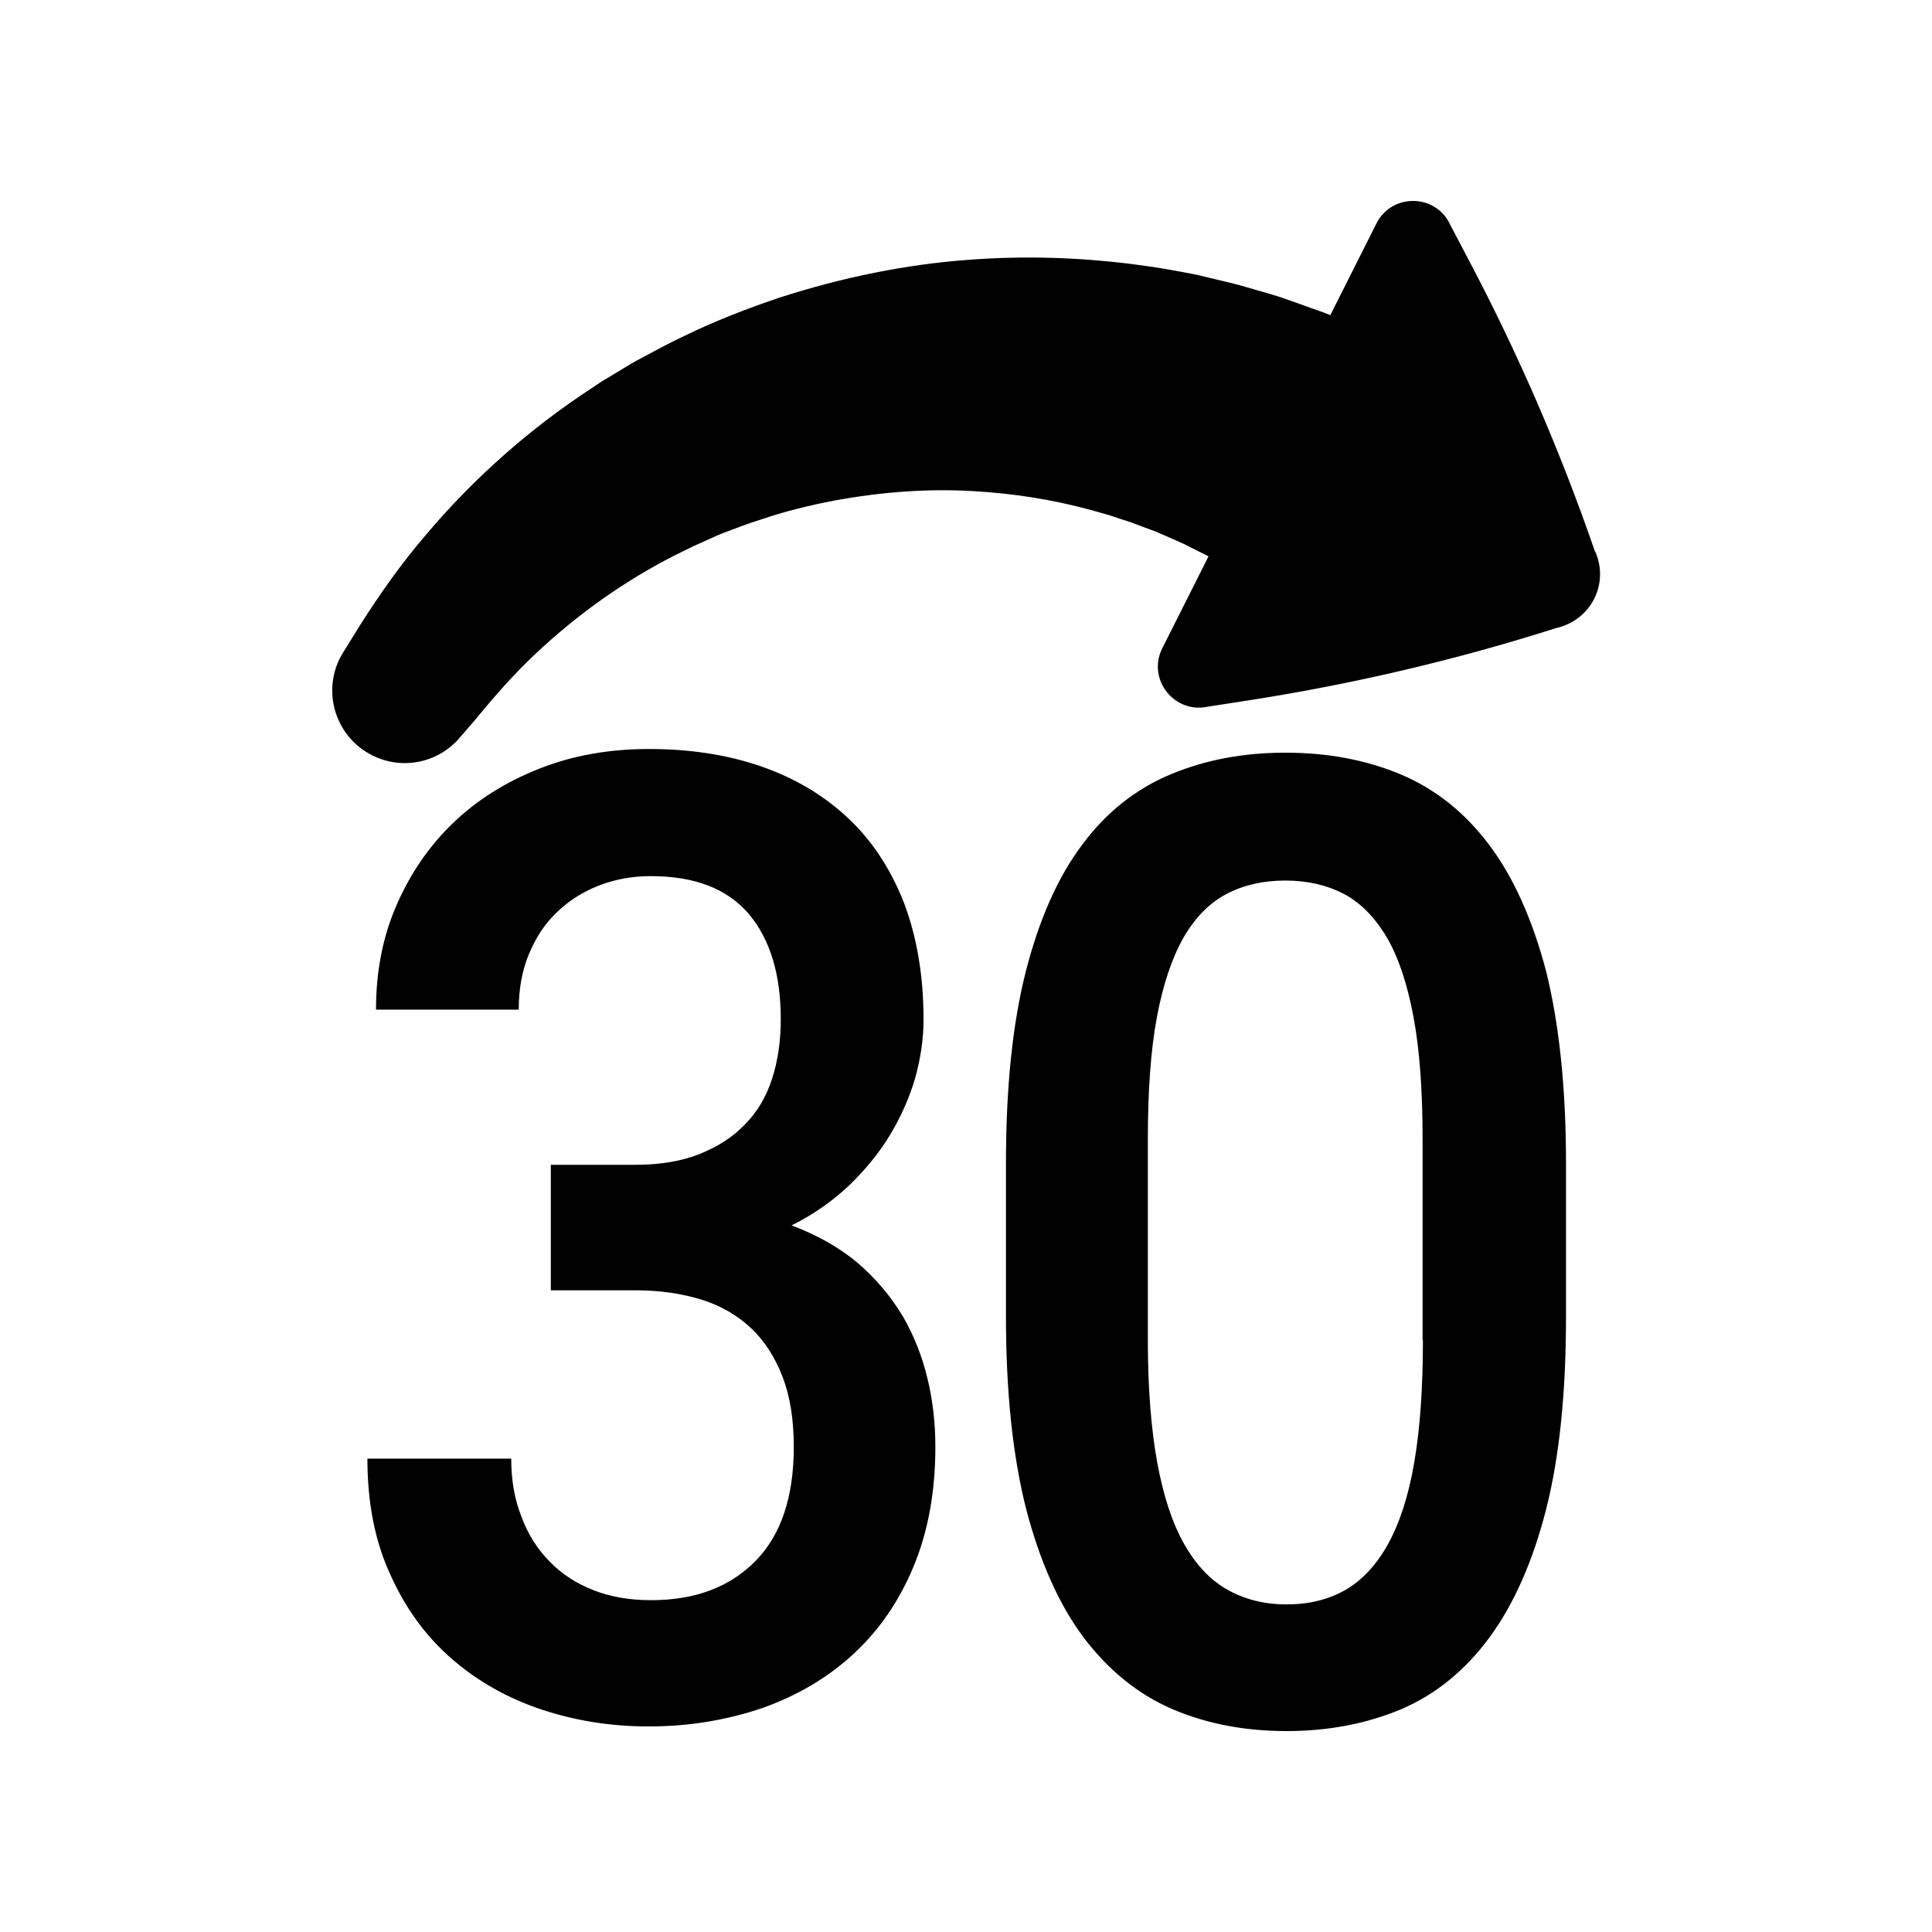 <?xml version="1.0" encoding="UTF-8" standalone="no"?>
<svg
   xmlns:dc="http://purl.org/dc/elements/1.1/"
   xmlns:cc="http://creativecommons.org/ns#"
   xmlns:rdf="http://www.w3.org/1999/02/22-rdf-syntax-ns#"
   xmlns:svg="http://www.w3.org/2000/svg"
   xmlns="http://www.w3.org/2000/svg"
   xmlns:sodipodi="http://sodipodi.sourceforge.net/DTD/sodipodi-0.dtd"
   xmlns:inkscape="http://www.inkscape.org/namespaces/inkscape"
   width="48"
   height="48"
   viewBox="0 0 48 48"
   id="svg2"
   version="1.1"
   inkscape:version="0.91 r13725"
   sodipodi:docname="ic_forward_30_48px.svg">
  <defs
     id="defs8" />
  <sodipodi:namedview
     pagecolor="#ffffff"
     bordercolor="#666666"
     borderopacity="1"
     objecttolerance="10"
     gridtolerance="10"
     guidetolerance="10"
     inkscape:pageopacity="0"
     inkscape:pageshadow="2"
     inkscape:window-width="1920"
     inkscape:window-height="1019"
     id="namedview6"
     showgrid="false"
     inkscape:zoom="6.9532167"
     inkscape:cx="0.37015691"
     inkscape:cy="25.331808"
     inkscape:window-x="0"
     inkscape:window-y="0"
     inkscape:window-maximized="1"
     inkscape:current-layer="svg2" />
  <g
     id="g3334"
     transform="translate(0.414,0.65)">
    <path
       inkscape:connector-curvature="0"
       d="m 34.938,32.645 c 0,1.196 -0.072,2.202 -0.215,3.039 -0.143,0.837 -0.367,1.514 -0.654,2.032 -0.287,0.518 -0.645,0.897 -1.057,1.136 -0.421,0.239 -0.904,0.359 -1.46,0.359 -0.546,0 -1.03,-0.12 -1.46,-0.359 -0.43,-0.239 -0.788,-0.618 -1.083,-1.136 -0.295,-0.518 -0.519,-1.196 -0.672,-2.032 -0.152,-0.837 -0.233,-1.843 -0.233,-3.039 l 0,-4.991 c 0,-1.205 0.072,-2.212 0.224,-3.029 0.152,-0.817 0.376,-1.474 0.663,-1.983 0.295,-0.508 0.654,-0.867 1.075,-1.086 0.421,-0.219 0.904,-0.329 1.451,-0.329 0.546,0 1.03,0.11 1.451,0.329 0.421,0.219 0.779,0.588 1.075,1.086 0.295,0.508 0.51,1.166 0.663,1.983 0.152,0.817 0.224,1.833 0.224,3.029 l 0,4.991 z m 1.639,-12.314 c -0.609,-0.807 -1.343,-1.385 -2.194,-1.743 -0.86,-0.359 -1.809,-0.538 -2.865,-0.538 -1.039,0 -1.988,0.179 -2.847,0.538 -0.86,0.359 -1.594,0.936 -2.194,1.743 -0.609,0.807 -1.075,1.863 -1.406,3.158 -0.331,1.305 -0.492,2.889 -0.492,4.762 l 0,3.816 c 0,1.873 0.17,3.467 0.501,4.772 0.34,1.305 0.815,2.371 1.424,3.188 0.618,0.817 1.352,1.415 2.203,1.783 0.86,0.369 1.809,0.548 2.847,0.548 1.048,0 2.006,-0.189 2.856,-0.548 0.851,-0.369 1.576,-0.956 2.185,-1.783 0.6,-0.817 1.075,-1.883 1.406,-3.188 0.331,-1.305 0.492,-2.899 0.492,-4.772 l 0,-3.816 c 0,-1.873 -0.17,-3.457 -0.492,-4.762 -0.34,-1.295 -0.815,-2.351 -1.424,-3.158 z M 22.011,32.045 c -0.287,-0.478 -0.654,-0.917 -1.101,-1.305 -0.457,-0.389 -1.003,-0.697 -1.657,-0.946 0.546,-0.269 1.021,-0.608 1.433,-0.996 0.412,-0.399 0.752,-0.817 1.021,-1.265 0.269,-0.448 0.475,-0.917 0.618,-1.405 0.134,-0.488 0.206,-0.966 0.206,-1.445 0,-1.106 -0.17,-2.072 -0.492,-2.919 -0.331,-0.837 -0.797,-1.544 -1.397,-2.102 -0.6,-0.558 -1.316,-0.986 -2.158,-1.275 -0.842,-0.289 -1.764,-0.428 -2.776,-0.428 -0.985,0 -1.889,0.159 -2.722,0.488 -0.833,0.329 -1.549,0.777 -2.149,1.355 -0.6,0.578 -1.066,1.265 -1.406,2.052 C 9.089,22.641 8.928,23.507 8.928,24.434 l 3.546,0 c 0,-0.508 0.081,-0.966 0.251,-1.375 0.17,-0.408 0.394,-0.757 0.689,-1.036 0.295,-0.289 0.636,-0.508 1.039,-0.667 0.403,-0.159 0.833,-0.239 1.298,-0.239 1.092,0 1.898,0.309 2.436,0.936 0.528,0.628 0.797,1.494 0.797,2.62 0,0.538 -0.072,1.036 -0.215,1.474 -0.143,0.448 -0.367,0.827 -0.672,1.136 -0.304,0.319 -0.681,0.558 -1.128,0.737 -0.448,0.179 -0.976,0.269 -1.594,0.269 l -2.104,0 0,3.118 2.104,0 c 0.6,0 1.146,0.08 1.63,0.229 0.484,0.149 0.895,0.389 1.236,0.707 0.34,0.319 0.6,0.727 0.788,1.215 0.188,0.488 0.278,1.066 0.278,1.743 0,1.235 -0.313,2.182 -0.949,2.829 -0.636,0.648 -1.495,0.976 -2.597,0.976 -0.528,0 -1.003,-0.08 -1.433,-0.249 -0.43,-0.169 -0.797,-0.408 -1.092,-0.717 -0.304,-0.309 -0.537,-0.677 -0.698,-1.116 -0.17,-0.428 -0.251,-0.907 -0.251,-1.435 l -3.573,0 c 0,1.096 0.188,2.062 0.573,2.889 0.376,0.837 0.886,1.534 1.531,2.092 0.645,0.558 1.388,0.976 2.23,1.255 0.842,0.279 1.728,0.418 2.65,0.418 1.012,0 1.952,-0.159 2.83,-0.458 0.869,-0.309 1.63,-0.757 2.265,-1.345 0.636,-0.588 1.137,-1.315 1.495,-2.182 0.358,-0.867 0.537,-1.853 0.537,-2.959 0,-0.588 -0.063,-1.156 -0.197,-1.704 -0.134,-0.558 -0.34,-1.076 -0.618,-1.554 z"
       id="path4" />
    <path
       id="XMLID_374_"
       d="m 39.215,13.06 -0.016,-0.047 C 38.35,10.554 37.312,8.156 36.097,5.849 l -0.476,-0.904 C 35.273,4.161 34.168,4.136 33.782,4.904 l -1.145,2.277 c -0.025,-0.013 -0.053,-0.019 -0.084,-0.035 -0.053,-0.019 -0.097,-0.041 -0.178,-0.066 -0.147,-0.05 -0.312,-0.11 -0.484,-0.173 -0.172,-0.063 -0.365,-0.129 -0.559,-0.195 -0.19,-0.057 -0.387,-0.116 -0.599,-0.176 -0.103,-0.028 -0.212,-0.06 -0.328,-0.094 -0.109,-0.031 -0.228,-0.06 -0.346,-0.088 -0.237,-0.057 -0.481,-0.117 -0.74,-0.177 -0.256,-0.051 -0.528,-0.101 -0.808,-0.149 -0.281,-0.048 -0.574,-0.086 -0.874,-0.127 -1.208,-0.146 -2.576,-0.209 -4.05,-0.091 -1.471,0.112 -3.049,0.421 -4.636,0.935 -0.791,0.267 -1.594,0.574 -2.372,0.956 -0.397,0.183 -0.778,0.398 -1.172,0.606 -0.194,0.106 -0.382,0.23 -0.569,0.339 l -0.291,0.174 -0.281,0.187 c -1.504,0.986 -2.903,2.213 -4.102,3.635 -0.604,0.704 -1.146,1.471 -1.645,2.26 -0.125,0.203 -0.248,0.399 -0.373,0.602 -0.041,0.065 -0.078,0.125 -0.113,0.193 -0.449,0.892 -0.086,1.973 0.8,2.419 0.749,0.376 1.627,0.185 2.156,-0.417 l 0,0 c 0.006,-0.012 0.022,-0.028 0.038,-0.044 0.016,-0.016 0.025,-0.034 0.038,-0.044 0.147,-0.168 0.429,-0.496 0.495,-0.58 0.479,-0.58 0.98,-1.125 1.525,-1.617 1.083,-0.987 2.278,-1.793 3.516,-2.39 l 0.228,-0.112 0.231,-0.103 c 0.159,-0.068 0.306,-0.143 0.463,-0.205 0.316,-0.115 0.622,-0.242 0.934,-0.335 0.616,-0.214 1.237,-0.362 1.844,-0.48 1.215,-0.225 2.371,-0.3 3.426,-0.239 1.058,0.056 2.007,0.22 2.822,0.434 0.206,0.057 0.399,0.107 0.59,0.164 0.187,0.063 0.368,0.123 0.537,0.176 0.172,0.063 0.334,0.129 0.487,0.182 0.078,0.031 0.153,0.053 0.228,0.091 0.072,0.028 0.14,0.063 0.212,0.091 0.134,0.06 0.268,0.119 0.39,0.173 0.112,0.056 0.206,0.104 0.299,0.151 0.094,0.047 0.175,0.088 0.25,0.125 0.019,0.009 0.044,0.022 0.069,0.035 l -1.148,2.283 c -0.386,0.767 0.296,1.634 1.13,1.452 l 0.975,-0.151 c 2.602,-0.403 5.171,-1.003 7.683,-1.803 0.862,-0.192 1.32,-1.102 0.969,-1.896 z"
       class="st0"
       inkscape:connector-curvature="0" />
  </g>
</svg>

